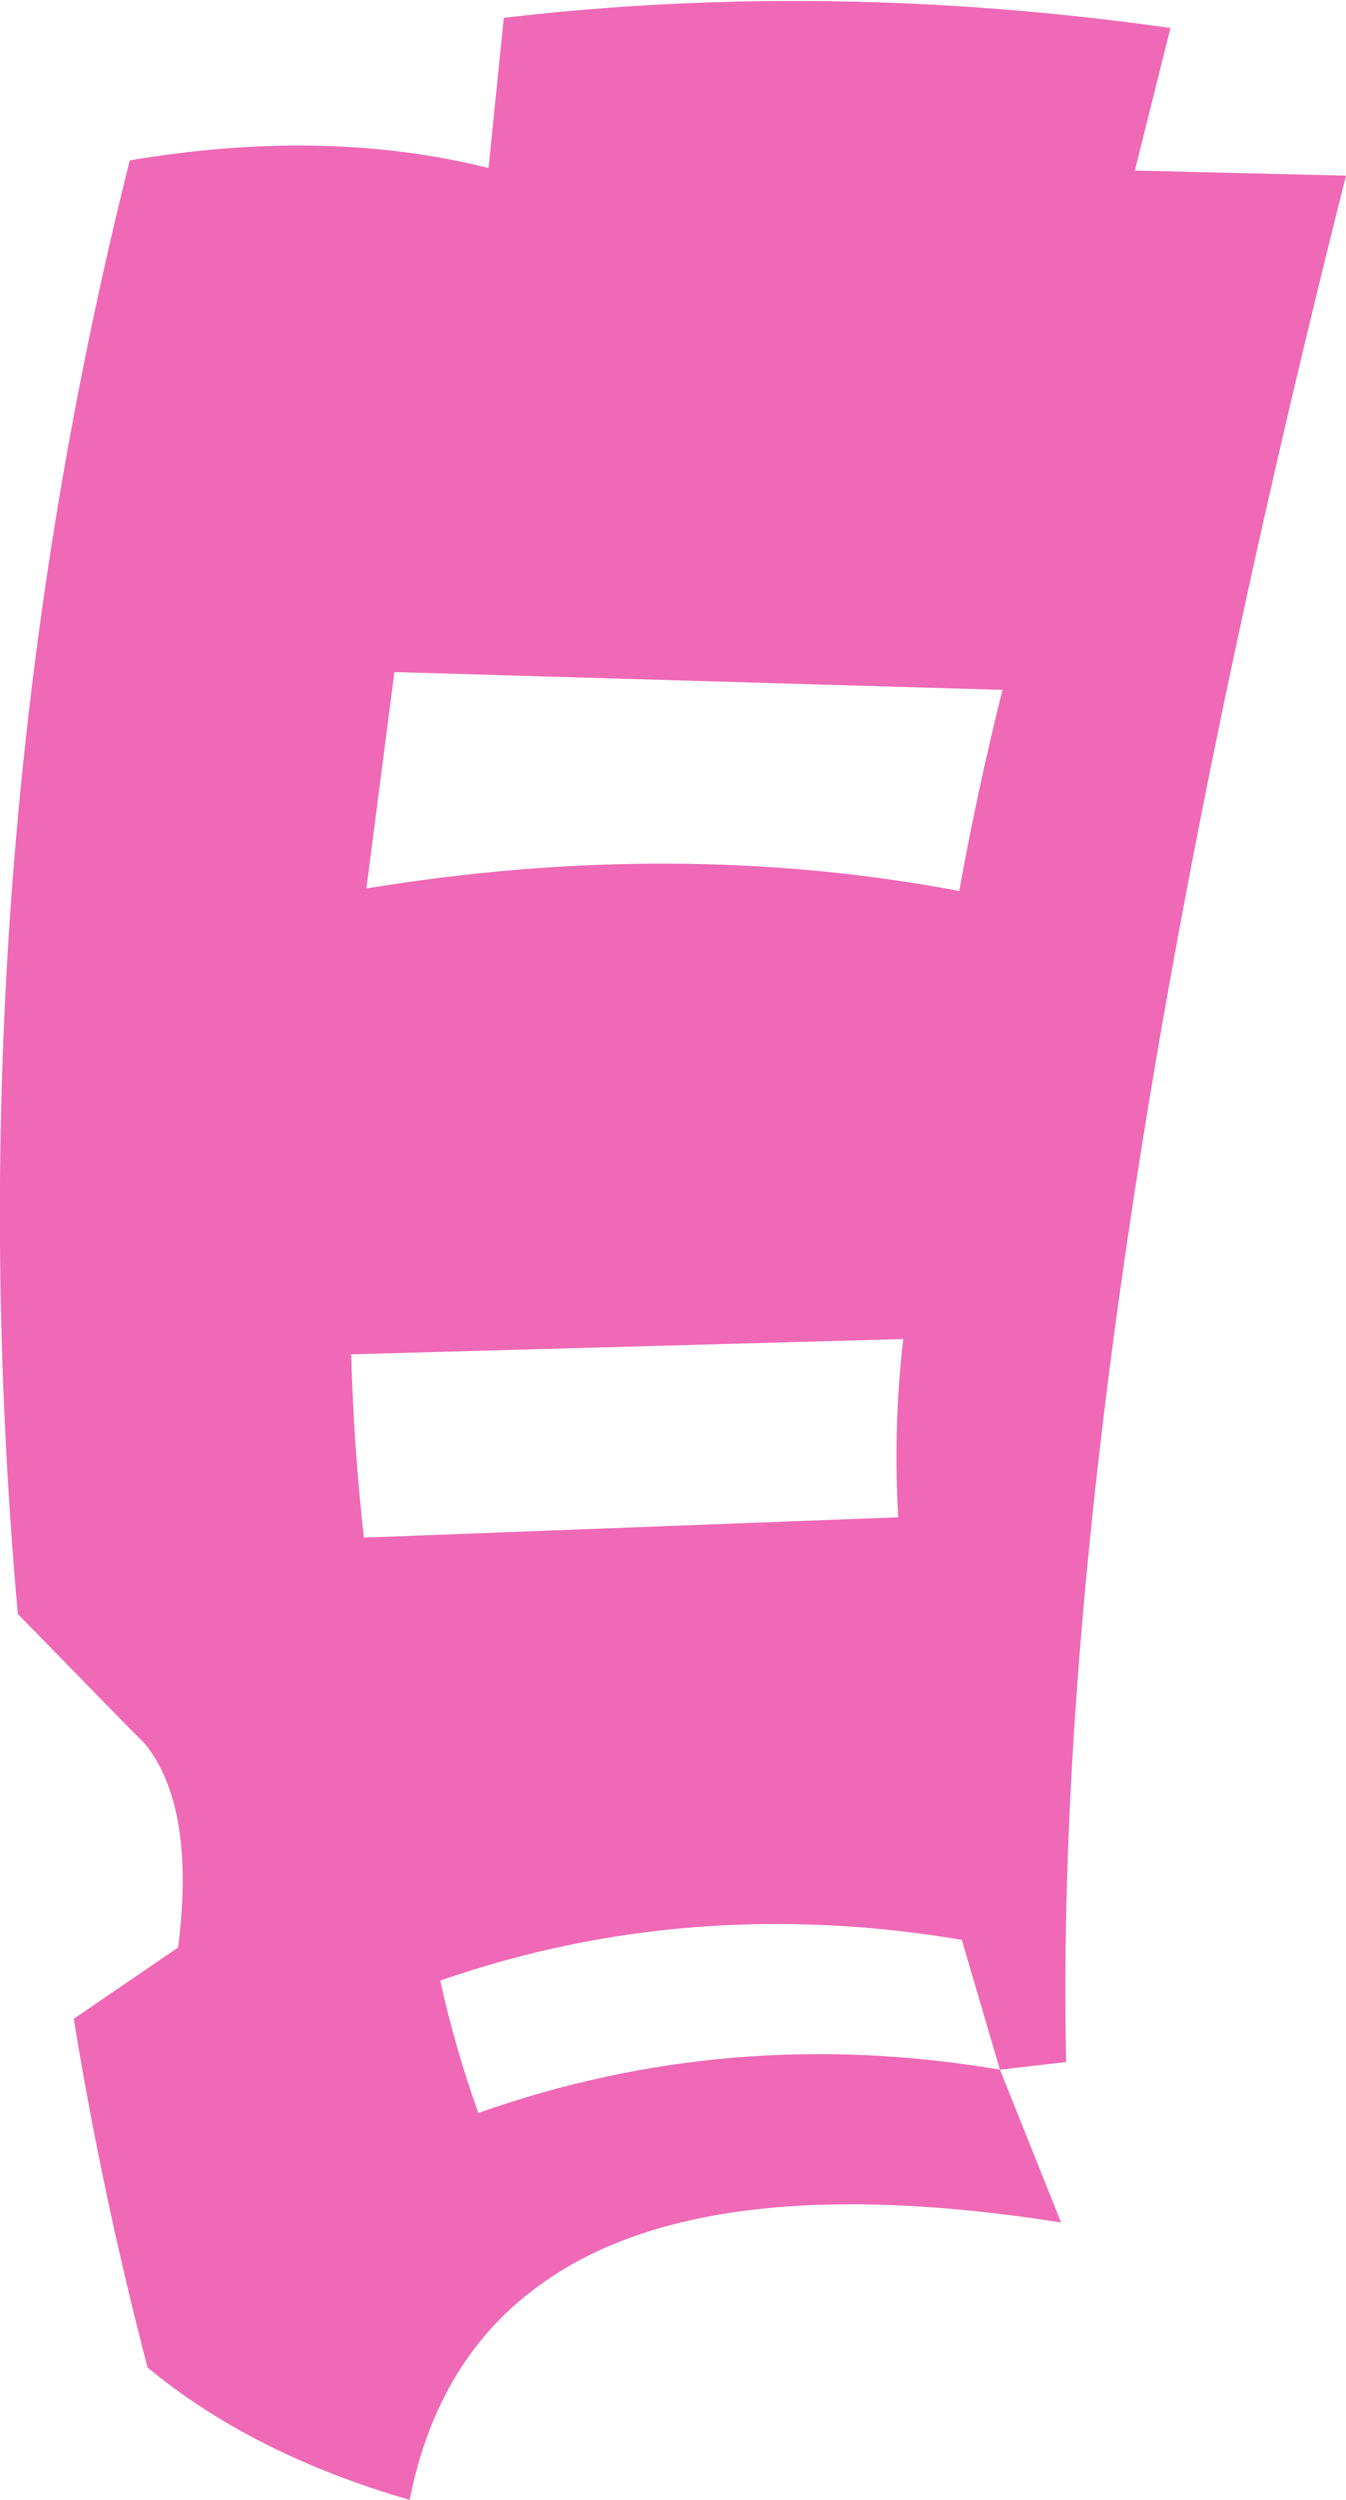 <?xml version="1.0" encoding="UTF-8" standalone="no"?>
<svg xmlns:xlink="http://www.w3.org/1999/xlink" height="49.1px" width="26.45px" xmlns="http://www.w3.org/2000/svg">
  <g transform="matrix(1.0, 0.0, 0.0, 1.0, 0.0, 0.0)">
    <path d="M19.65 40.65 L20.85 43.65 Q13.85 42.55 10.65 44.85 8.6 46.3 8.05 49.1 4.95 48.2 2.9 46.5 2.0 43.05 1.45 39.65 L3.5 38.25 Q3.85 35.5 2.85 34.25 L2.5 33.9 0.35 31.7 Q-0.95 17.1 2.55 3.15 6.4 2.5 9.6 3.3 L9.9 0.35 Q16.3 -0.4 23.0 0.55 L22.3 3.35 26.45 3.45 Q20.65 26.45 20.95 40.5 L19.65 40.65 18.9 38.1 Q13.55 37.2 8.65 38.9 8.95 40.25 9.4 41.5 14.35 39.75 19.65 40.65 M18.85 17.5 Q19.2 15.55 19.7 13.55 L7.75 13.2 7.2 17.45 Q13.3 16.45 18.85 17.5 M7.15 30.2 L17.65 29.8 Q17.55 28.0 17.75 26.3 L6.9 26.6 Q6.95 28.4 7.15 30.2" fill="#ef69b6" fill-rule="evenodd" stroke="none"/>
  </g>
</svg>
